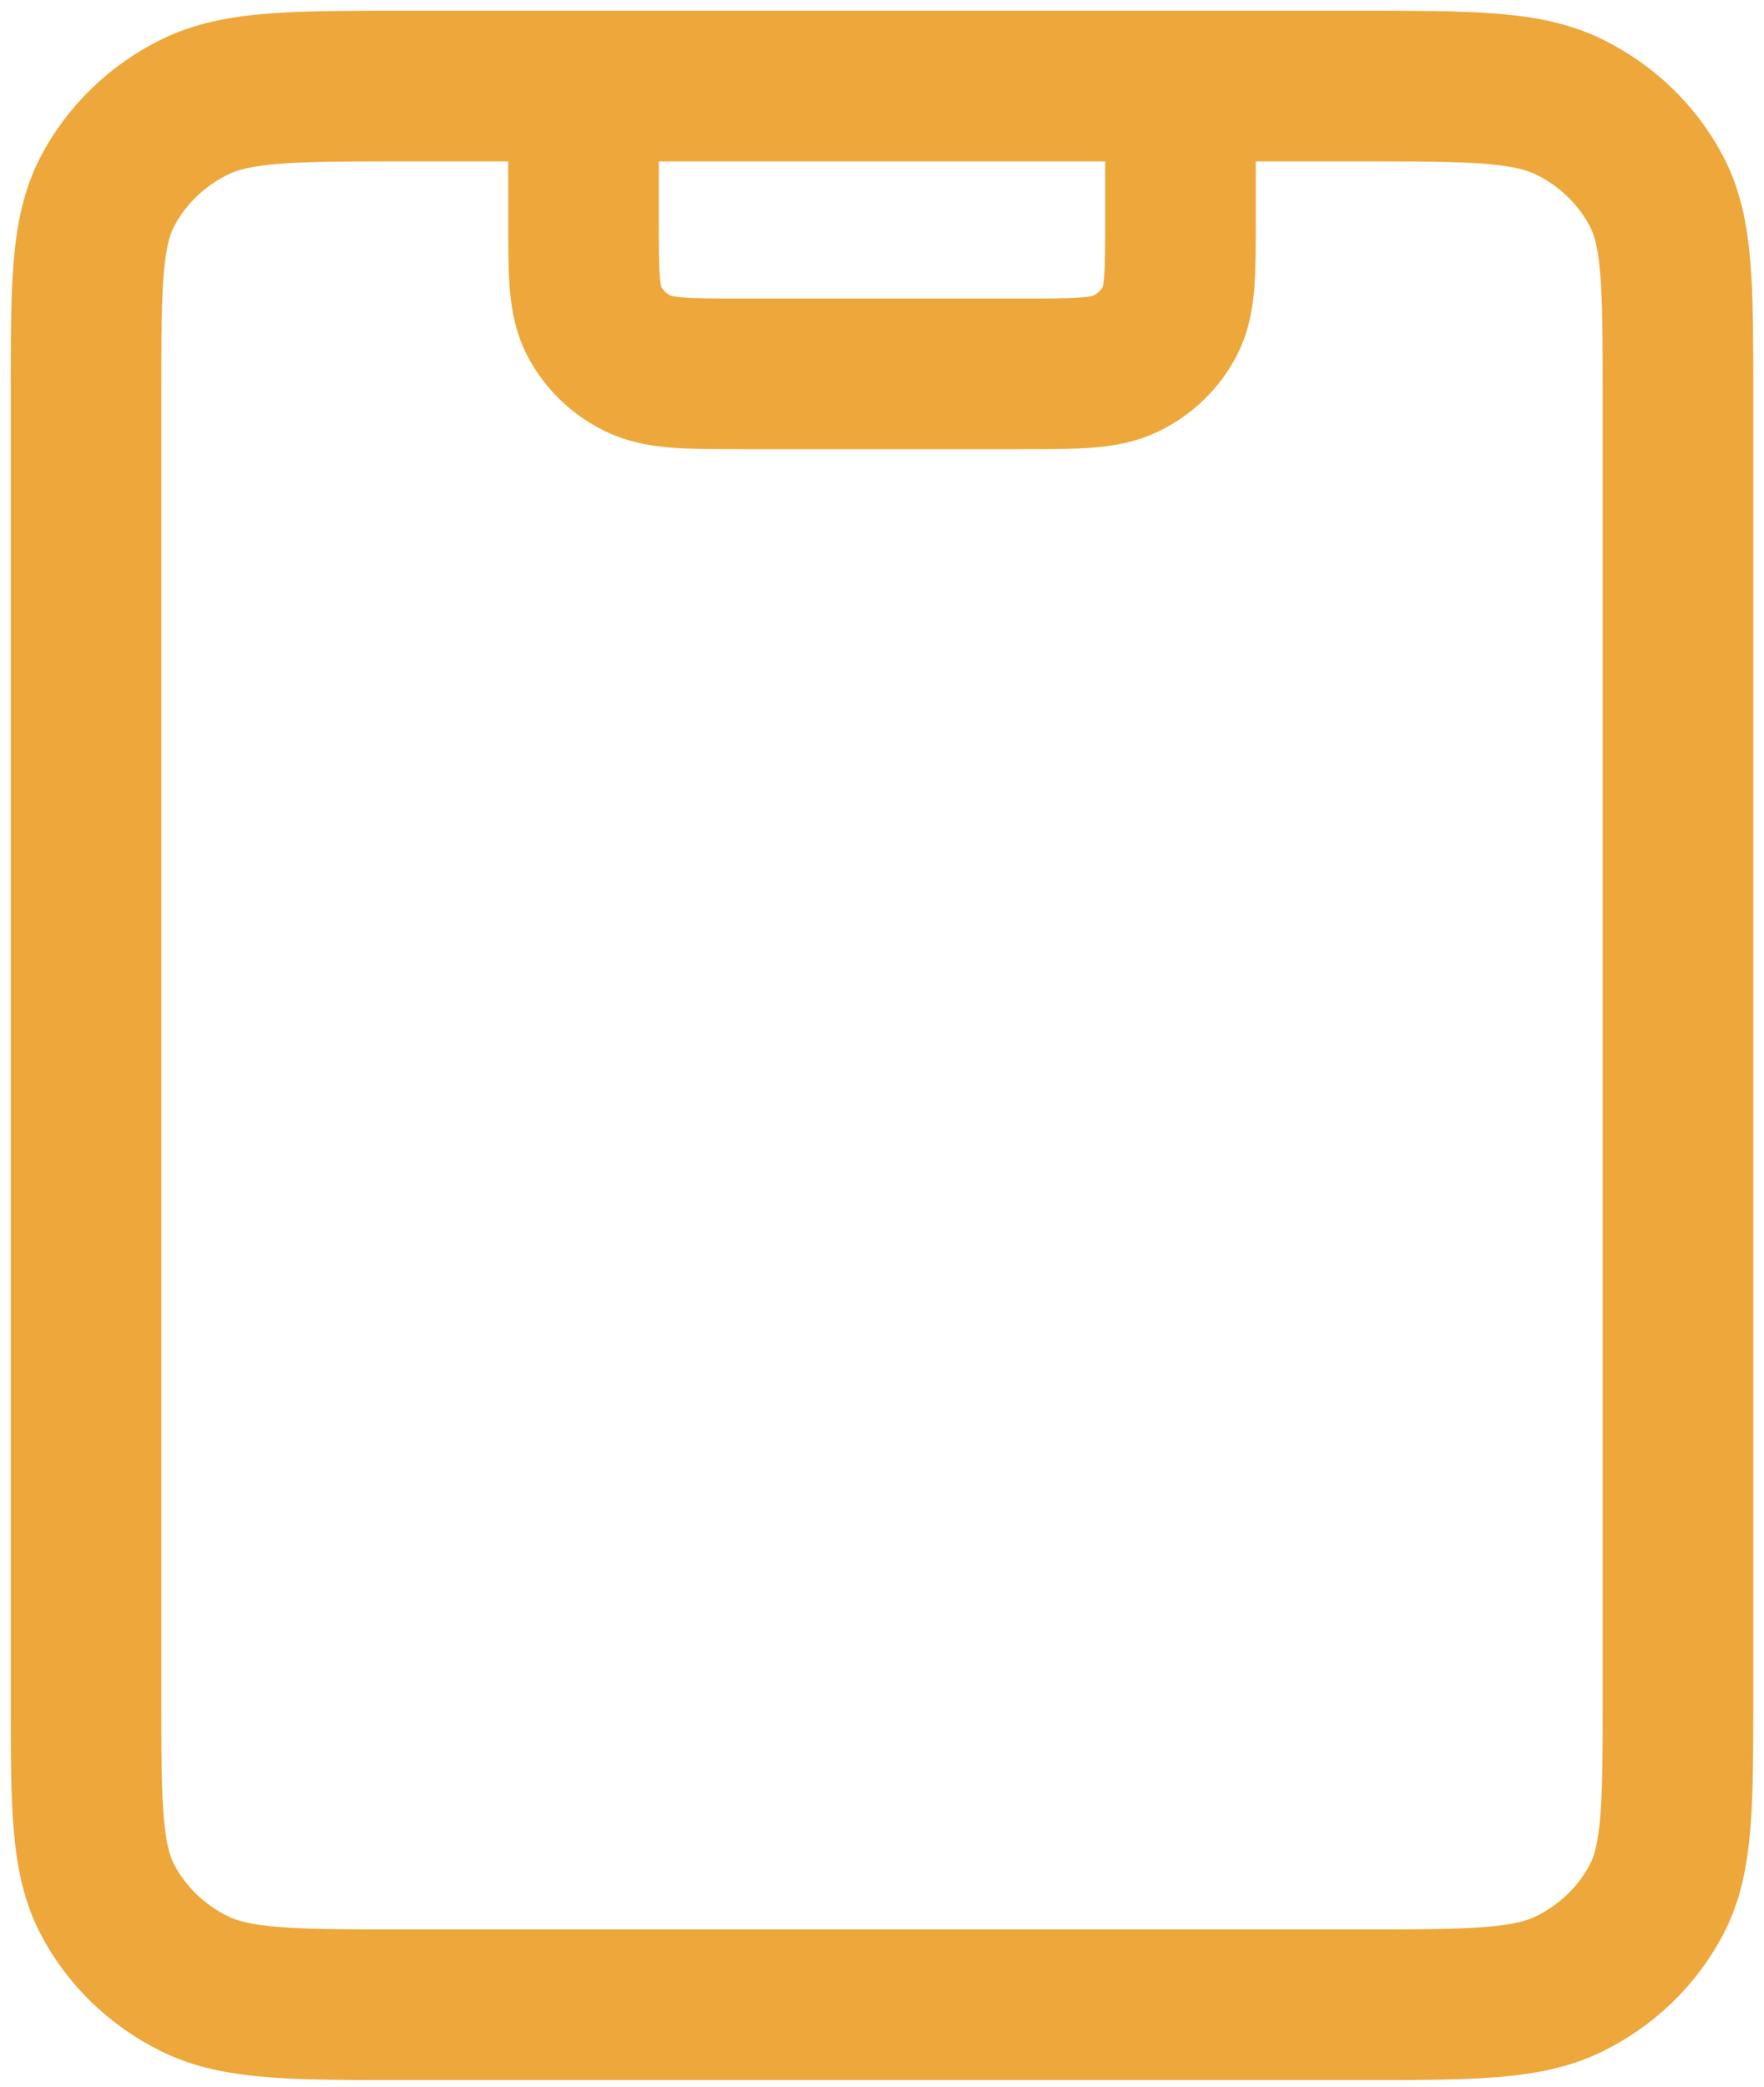 <svg width="82" height="97" viewBox="0 0 82 97" fill="none" xmlns="http://www.w3.org/2000/svg">
<path id="Icon" d="M54.875 4V10.242C54.875 12.739 54.875 13.987 54.371 14.941C53.928 15.78 53.22 16.462 52.35 16.889C51.36 17.375 50.065 17.375 47.475 17.375H34.525C31.935 17.375 30.64 17.375 29.65 16.889C28.78 16.462 28.073 15.78 27.629 14.941C27.125 13.987 27.125 12.739 27.125 10.242V4M18.8 93.167H63.2C68.38 93.167 70.971 93.167 72.949 92.195C74.69 91.34 76.105 89.976 76.992 88.298C78 86.391 78 83.894 78 78.9V18.267C78 13.273 78 10.776 76.992 8.869C76.105 7.191 74.69 5.827 72.949 4.972C70.971 4 68.38 4 63.2 4H18.8C13.62 4 11.029 4 9.051 4.972C7.31 5.827 5.895 7.191 5.008 8.869C4 10.776 4 13.273 4 18.267V78.9C4 83.894 4 86.391 5.008 88.298C5.895 89.976 7.31 91.34 9.051 92.195C11.029 93.167 13.62 93.167 18.8 93.167Z" stroke="#EEA73B" stroke-width="7" stroke-linecap="round" stroke-linejoin="round"/>
</svg>
